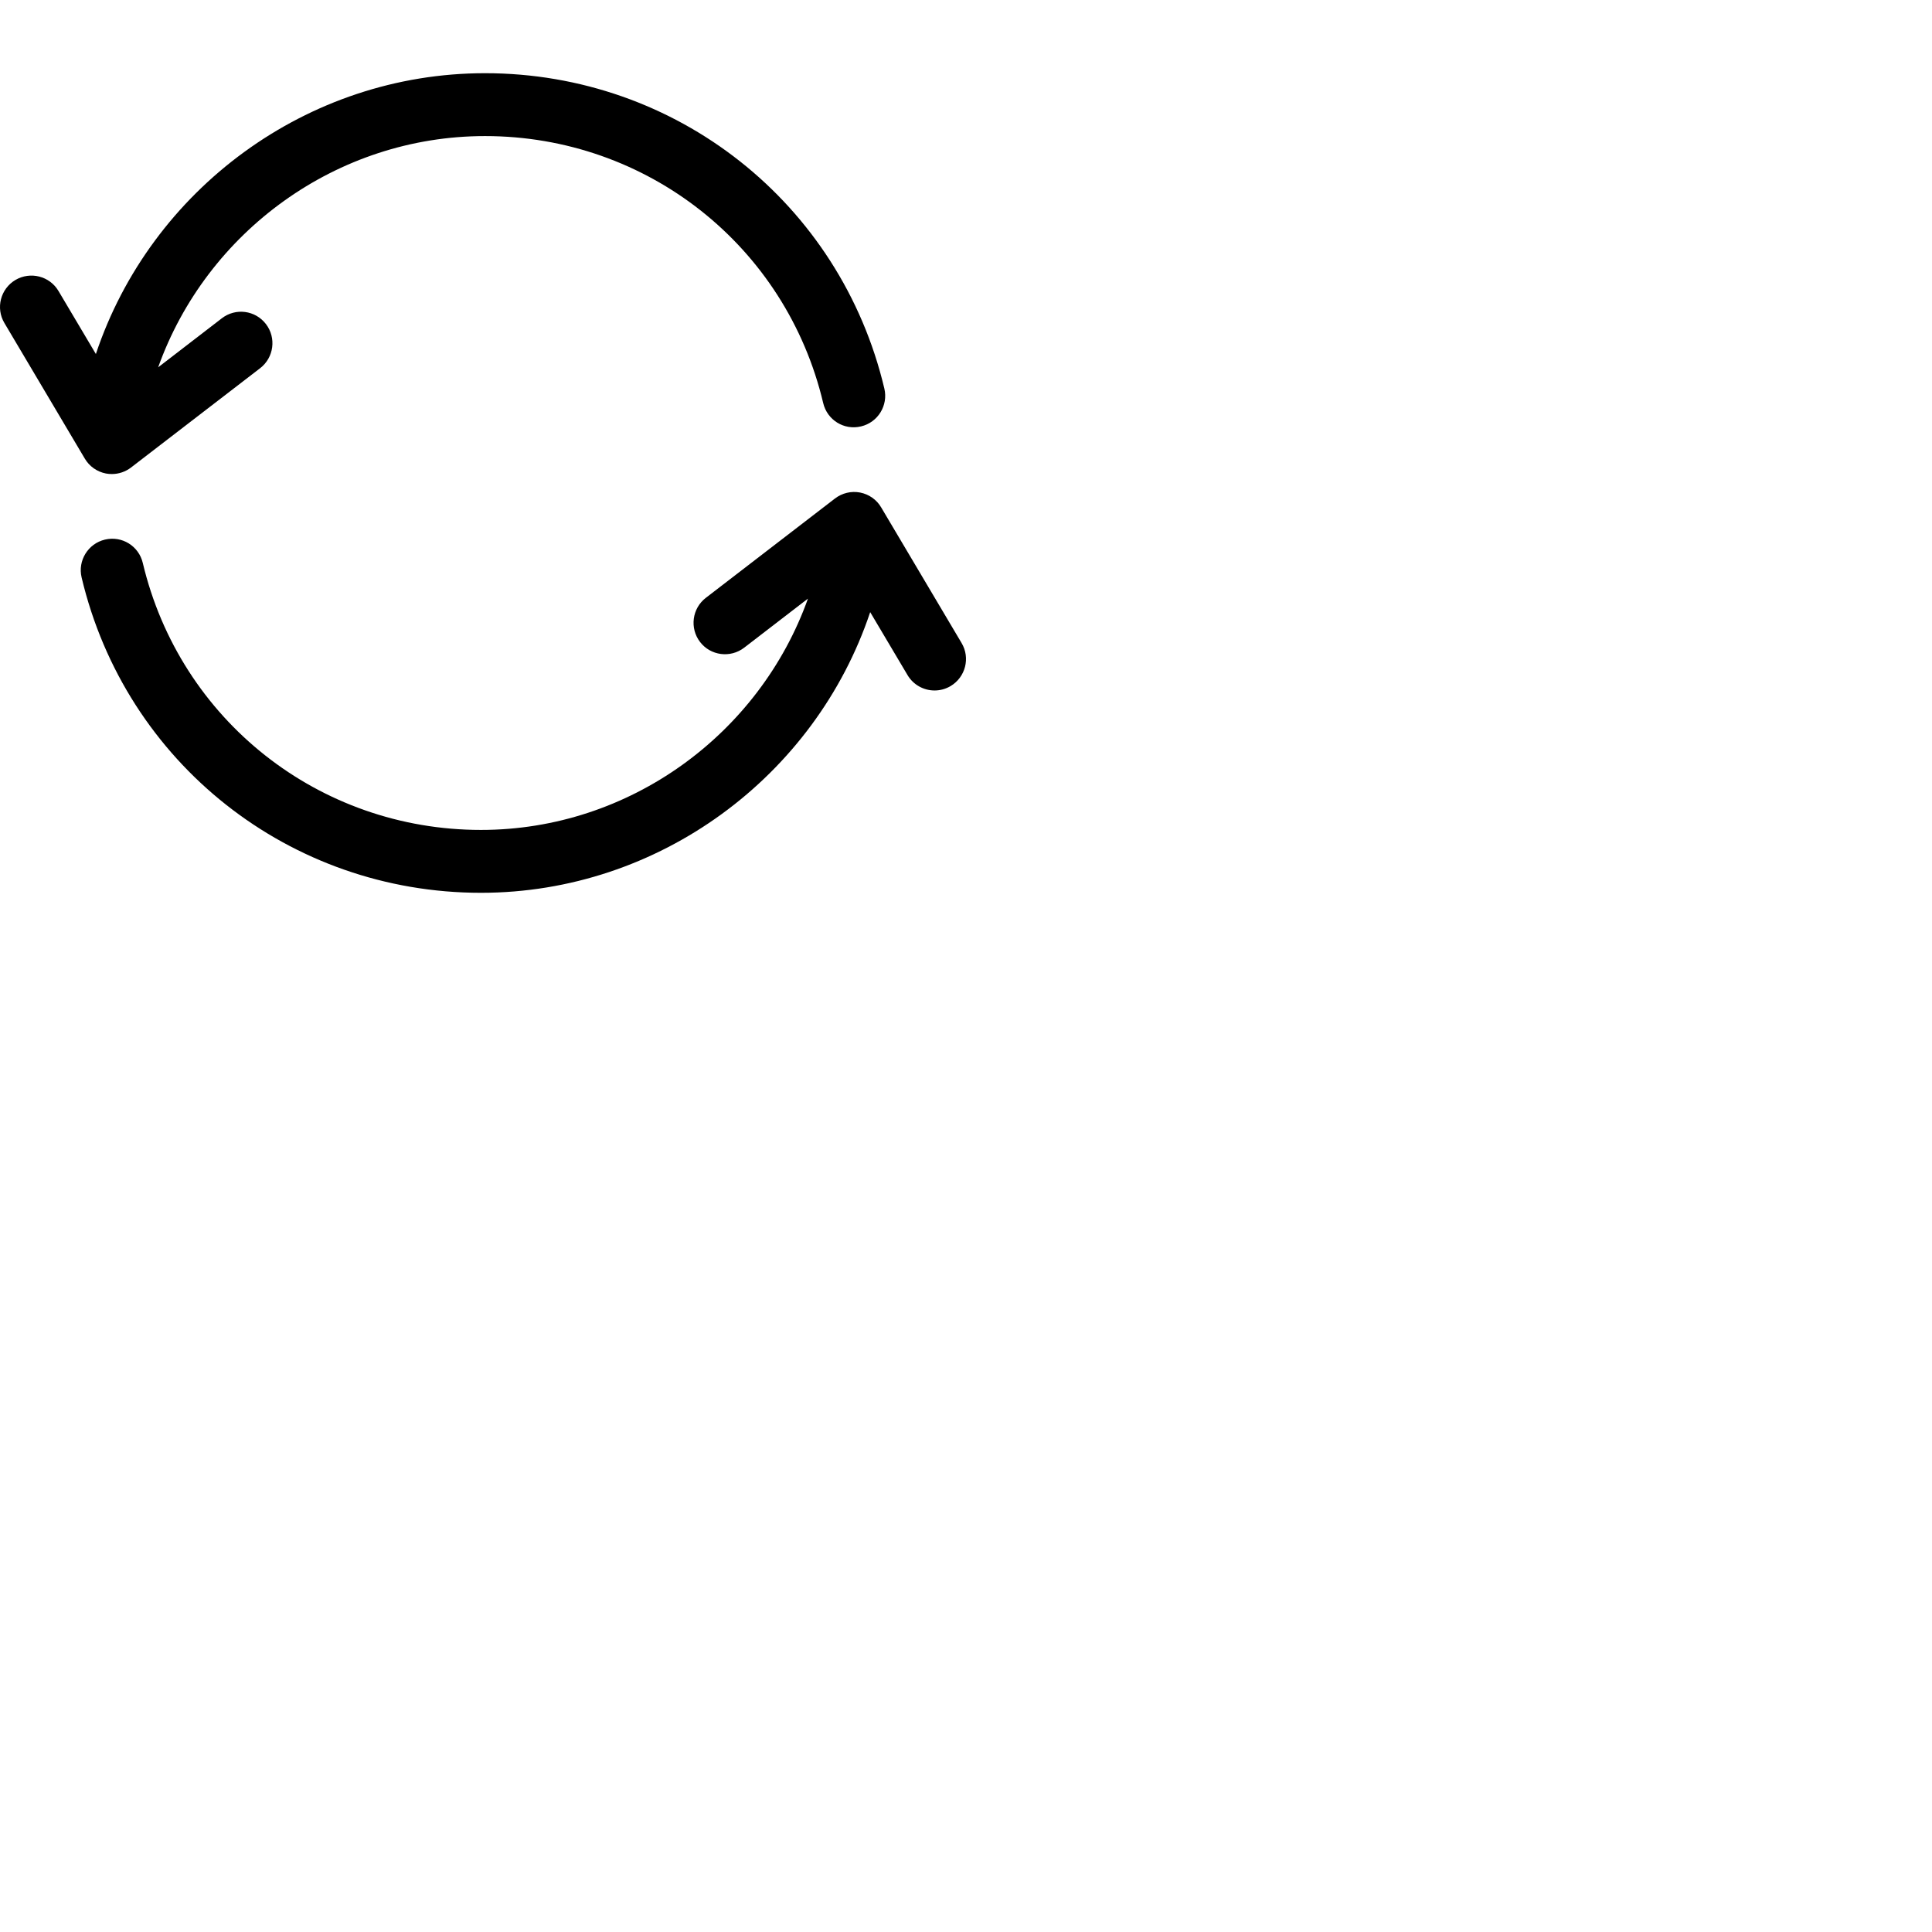 <?xml version="1.0" encoding="iso-8859-1"?>
<!-- Generator: Adobe Illustrator 16.0.0, SVG Export Plug-In . SVG Version: 6.00 Build 0)  -->
<!DOCTYPE svg PUBLIC "-//W3C//DTD SVG 1.1//EN" "http://www.w3.org/Graphics/SVG/1.1/DTD/svg11.dtd">
<svg version="1.1" id="Capa_1" xmlns="http://www.w3.org/2000/svg" xmlns:xlink="http://www.w3.org/1999/xlink" x="0px" y="0px"
	 width="612.006px" height="612.006px" viewBox="0 0 612.006 612.006" style="enable-background:new 0 0 612.006 612.006;"
	 xml:space="preserve">
<g id="arrows" transform="scale(0.5);">
    <path d="M67.079,299.982c1.255,0.245,2.526,0.342,3.78,0.342c4.367,0,8.636-1.434,12.139-4.122l81.826-62.942
        c8.717-6.729,10.346-19.243,3.666-27.943c-6.746-8.815-19.259-10.379-27.943-3.666l-40.343,31.055
        c30.664-85.834,113.044-146.495,207.09-146.495c102.535,0,190.635,69.557,214.243,169.143
        c2.526,10.705,13.149,17.401,23.968,14.794c10.688-2.525,17.304-13.263,14.778-23.967
        C532.422,128.542,428.388,46.374,307.294,46.374c-112.897,0-211.815,73.875-246.553,177.909L37.05,184.348
        c-5.605-9.483-17.841-12.53-27.275-6.974c-9.466,5.621-12.611,17.841-6.974,27.292l50.934,85.899
        C56.619,295.469,61.491,298.891,67.079,299.982z"/>
    <path d="M609.196,407.356l-50.934-85.899c-2.867-4.904-7.739-8.325-13.344-9.417c-5.605-1.092-11.405,0.325-15.919,3.779
        l-81.826,62.942c-8.717,6.713-10.347,19.21-3.666,27.943c6.696,8.749,19.227,10.33,27.943,3.649l40.425-31.104
        c-30.648,85.851-113.077,146.544-207.172,146.544c-102.519,0-190.618-69.557-214.243-169.143
        c-2.525-10.705-13.165-17.353-23.968-14.795c-10.688,2.525-17.32,13.264-14.794,23.968
        C79.56,483.464,183.61,565.632,304.704,565.632c112.849,0,211.816-73.842,246.602-177.812l23.642,39.854
        c3.715,6.289,10.363,9.776,17.125,9.776c3.471,0,6.974-0.896,10.167-2.786C611.689,429.043,614.851,416.807,609.196,407.356z"/>
</g>
</svg>
